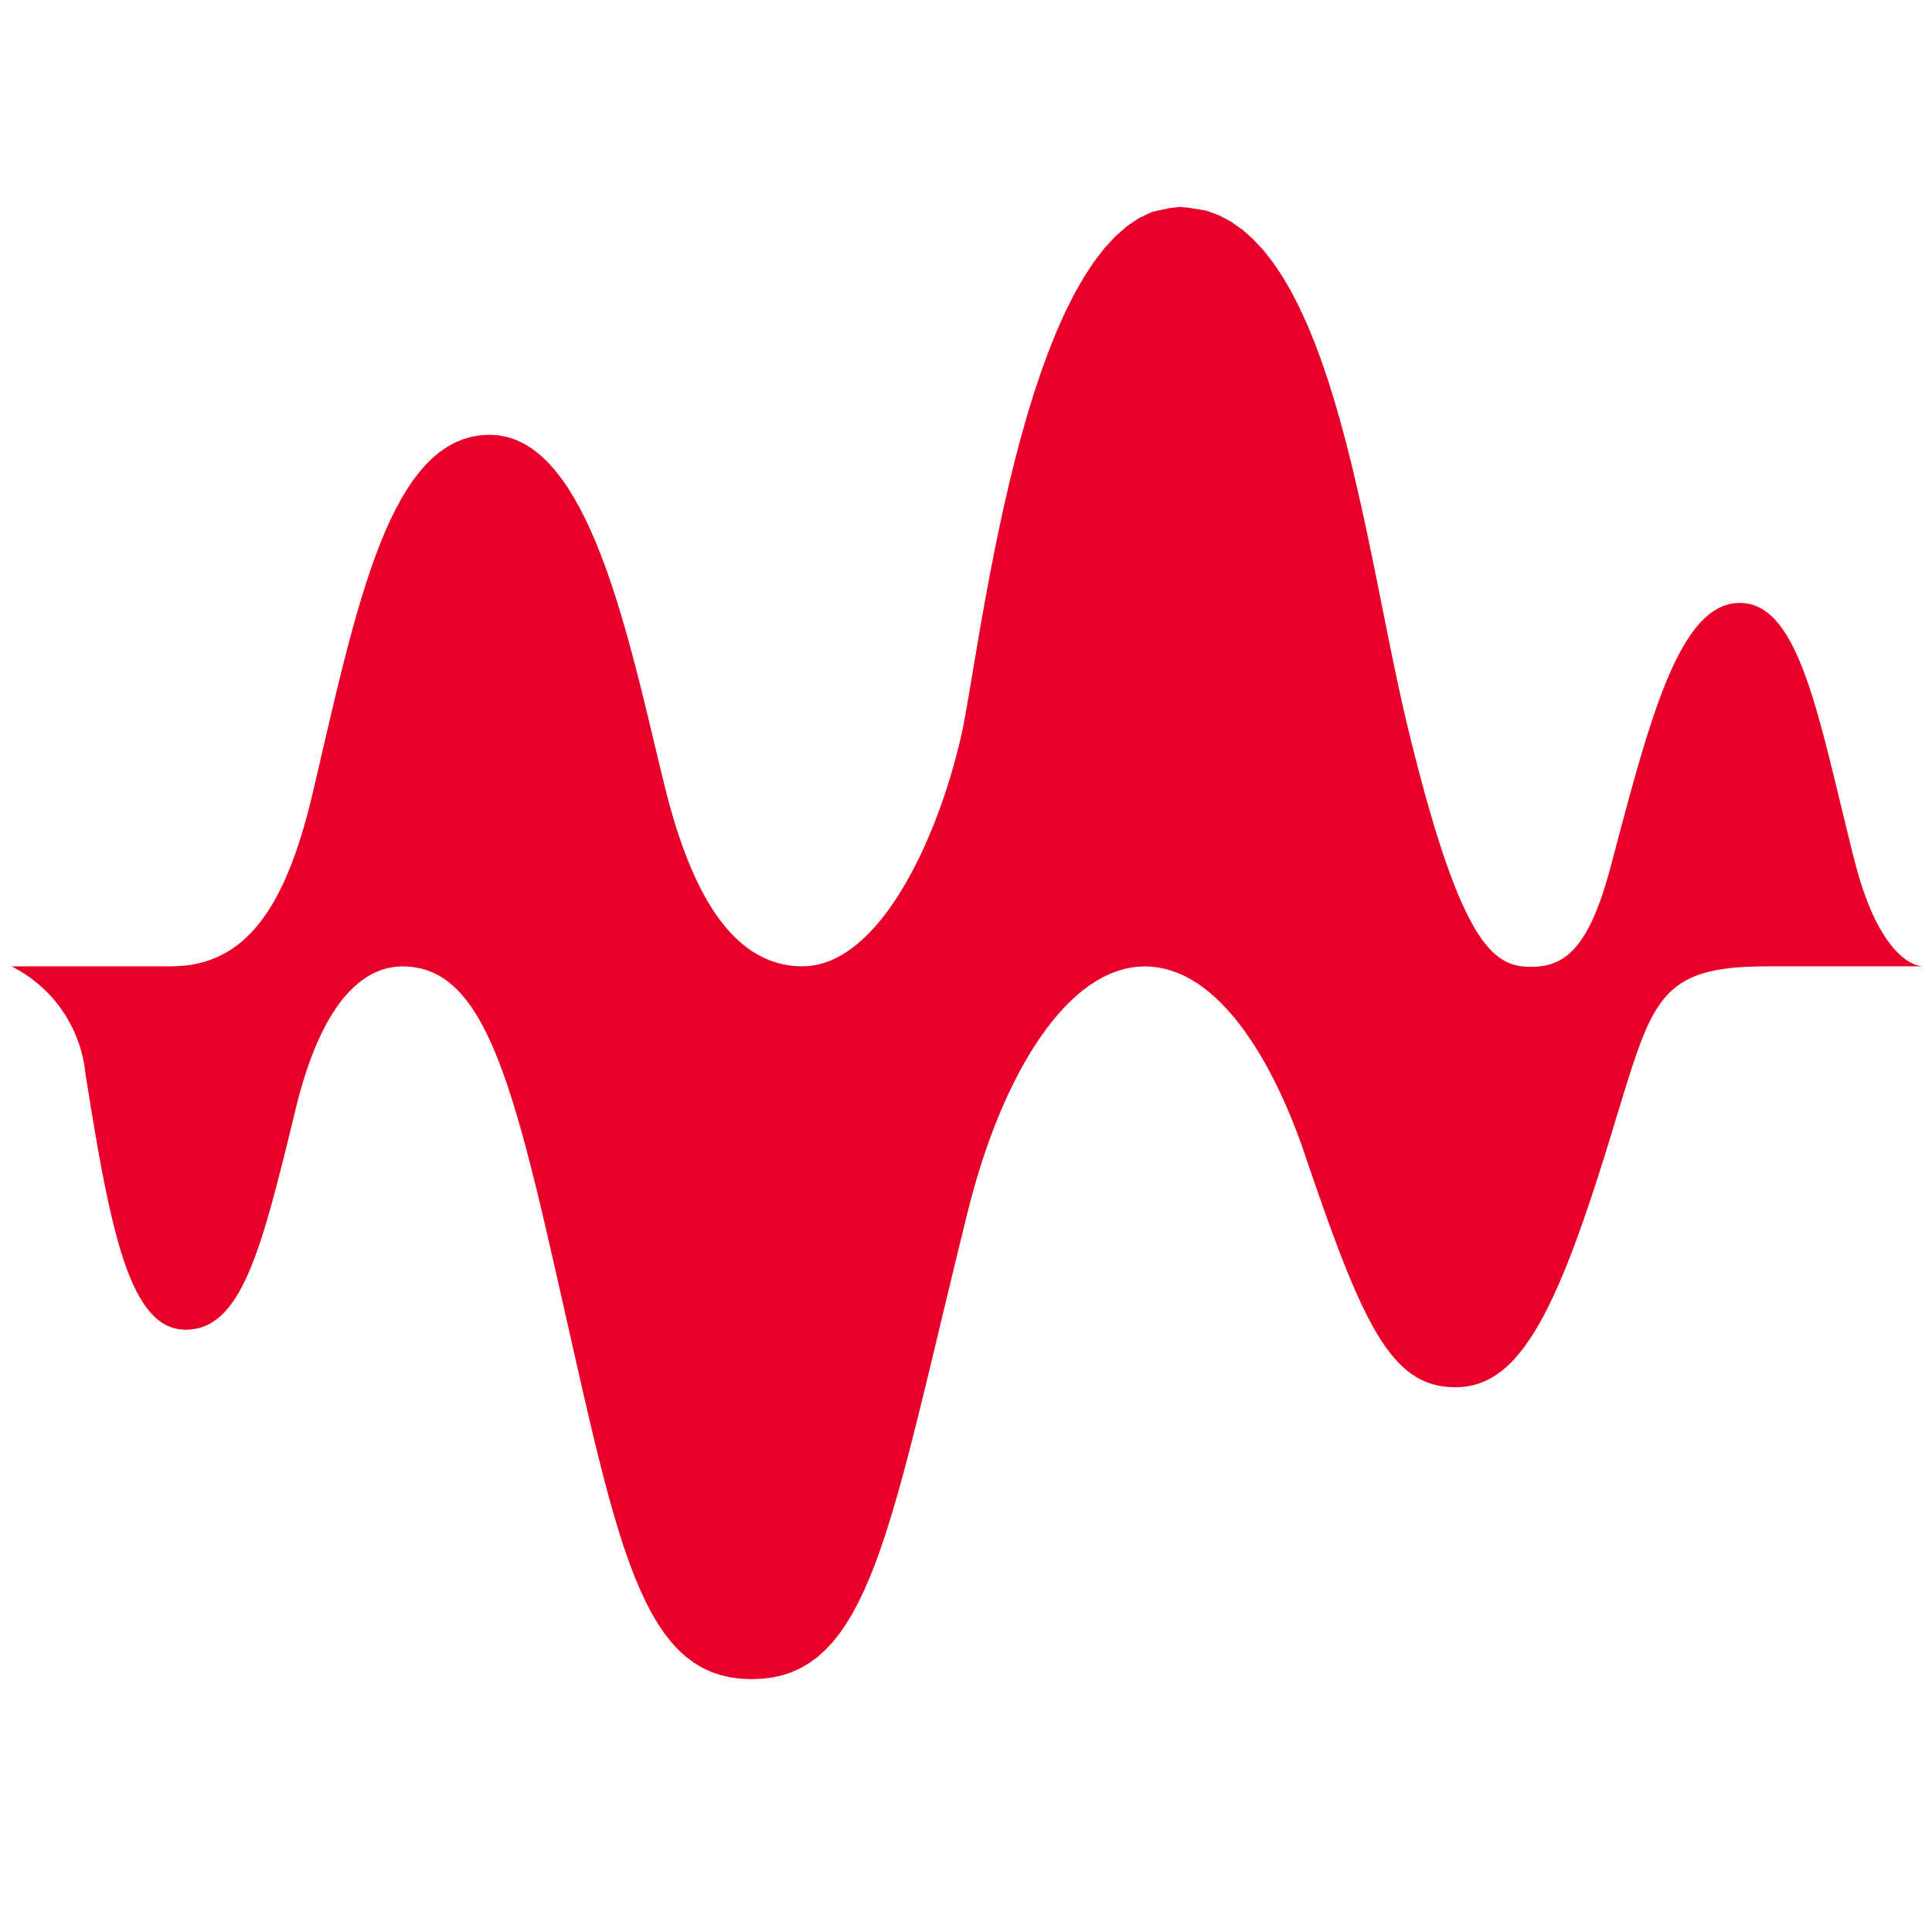 <?xml version="1.0" encoding="UTF-8" standalone="no"?>
<svg
   id="_2022_logo_-_lt_theme"
   data-name="2022 logo - lt theme"
   width="50mm"
   height="50mm"
   viewBox="0 0 188.976 188.976"
   version="1.1"
   sodipodi:docname="keysight.svg"
   inkscape:version="1.2.1 (9c6d41e410, 2022-07-14, custom)"
   xmlns:inkscape="http://www.inkscape.org/namespaces/inkscape"
   xmlns:sodipodi="http://sodipodi.sourceforge.net/DTD/sodipodi-0.dtd"
   xmlns="http://www.w3.org/2000/svg"
   xmlns:svg="http://www.w3.org/2000/svg">
  <sodipodi:namedview
     id="namedview26"
     pagecolor="#ffffff"
     bordercolor="#000000"
     borderopacity="0.25"
     inkscape:showpageshadow="2"
     inkscape:pageopacity="0.0"
     inkscape:pagecheckerboard="0"
     inkscape:deskcolor="#d1d1d1"
     showgrid="false"
     inkscape:zoom="3.822934"
     inkscape:cx="5.6239527"
     inkscape:cy="94.16851"
     inkscape:window-width="3840"
     inkscape:window-height="2119"
     inkscape:window-x="3840"
     inkscape:window-y="0"
     inkscape:window-maximized="1"
     inkscape:current-layer="_2022_logo_-_lt_theme"
     inkscape:document-units="mm" />
  <defs
     id="defs4">
    <style
       id="style2">.cls-1{fill:#e90029;}</style>
  </defs>
  <path
     id="path6"
     class="cls-1"
     d="m 115.373,20.237 -1.022,0.125 -1.663,0.365 -1.254,0.591 -1.197,0.802 -1.141,0.999 -1.087,1.182 -1.034,1.35 -0.983,1.504 -0.933,1.643 -0.885,1.768 -0.838,1.879 -0.792,1.975 -0.748,2.057 -0.706,2.125 -0.665,2.178 -0.625,2.217 -0.587,2.242 -0.55,2.252 -0.515,2.248 -0.481,2.229 -0.449,2.196 -0.418,2.149 -0.388,2.088 -0.36,2.011 -0.334,1.921 -0.309,1.816 -0.285,1.697 -0.263,1.564 -0.242,1.416 -0.223,1.254 -0.205,1.077 -0.189,0.886 -0.23,0.968 -0.25,0.977 -0.269,0.983 -0.288,0.987 -0.307,0.988 -0.325,0.986 -0.343,0.982 -0.361,0.975 -0.378,0.966 -0.395,0.954 -0.412,0.939 -0.428,0.922 -0.445,0.902 -0.46,0.88 -0.476,0.855 -0.491,0.828 -0.506,0.797 -0.52,0.765 -0.535,0.729 -0.548,0.692 -0.562,0.651 -0.575,0.608 -0.588,0.563 -0.601,0.514 -0.613,0.464 -0.625,0.41 -0.637,0.354 -0.648,0.296 -0.659,0.234 -0.67,0.171 -0.68,0.104 -0.69,0.035 -0.685,-0.025 -0.664,-0.073 L 76.495,94.303 75.871,94.137 75.267,93.927 74.682,93.674 74.115,93.379 73.567,93.045 73.038,92.672 72.525,92.263 72.03,91.817 71.553,91.338 71.091,90.825 70.646,90.282 70.217,89.708 69.803,89.107 69.404,88.478 69.02,87.823 68.651,87.145 68.295,86.444 67.953,85.722 67.625,84.979 67.309,84.219 67.006,83.441 66.715,82.648 66.435,81.841 66.168,81.022 65.911,80.191 65.665,79.35 65.429,78.501 65.203,77.646 64.987,76.784 64.666,75.471 64.341,74.123 64.012,72.746 63.677,71.346 63.335,69.926 62.986,68.493 62.628,67.05 62.26,65.603 61.881,64.157 61.491,62.717 61.088,61.287 60.671,59.873 60.24,58.48 59.793,57.112 59.329,55.775 58.847,54.474 58.347,53.213 57.827,51.997 57.286,50.832 56.723,49.722 56.137,48.673 55.528,47.688 54.894,46.774 54.234,45.935 53.548,45.176 52.833,44.503 52.09,43.919 51.317,43.43 50.513,43.042 l -0.836,-0.284 -0.869,-0.174 -0.902,-0.059 -0.901,0.049 -0.863,0.144 -0.828,0.237 -0.793,0.327 -0.76,0.414 -0.729,0.498 -0.699,0.58 -0.67,0.659 -0.642,0.735 -0.617,0.809 -0.592,0.879 -0.569,0.947 -0.547,1.012 -0.527,1.075 -0.508,1.134 -0.491,1.191 -0.475,1.245 -0.46,1.297 -0.447,1.345 -0.435,1.391 -0.424,1.434 -0.415,1.474 -0.408,1.512 -0.402,1.547 -0.397,1.579 -0.393,1.608 -0.392,1.635 -0.391,1.658 -0.392,1.679 -0.394,1.698 -0.398,1.713 -0.403,1.726 -0.245,1 -0.253,0.971 -0.261,0.942 -0.27,0.913 -0.279,0.884 -0.288,0.854 -0.298,0.825 -0.309,0.795 -0.319,0.765 -0.33,0.734 -0.342,0.704 -0.354,0.673 -0.366,0.642 -0.379,0.611 -0.393,0.58 -0.406,0.548 -0.421,0.516 -0.435,0.484 -0.45,0.452 -0.466,0.42 -0.481,0.388 -0.498,0.355 -0.515,0.322 -0.532,0.289 -0.549,0.256 -0.567,0.222 -0.586,0.189 -0.605,0.155 -0.624,0.121 -0.644,0.086 -0.664,0.052 -0.685,0.017 H 16.244 15.756 15.268 14.78 14.293 13.805 13.317 12.829 12.341 11.853 11.365 10.877 10.389 9.901 9.413 8.925 8.437 7.949 7.461 6.973 6.485 5.997 5.51 5.022 4.534 4.046 3.558 3.07 2.582 2.094 1.606 1.118 l 0.375,0.195 0.367,0.206 0.359,0.217 0.351,0.227 0.342,0.237 0.334,0.247 0.325,0.257 0.316,0.267 0.307,0.276 0.298,0.285 0.288,0.294 0.279,0.302 0.269,0.31 0.259,0.318 0.249,0.326 0.239,0.334 0.228,0.341 0.218,0.348 0.207,0.355 0.196,0.361 0.185,0.367 0.173,0.373 0.162,0.379 0.15,0.385 0.138,0.39 0.126,0.395 0.114,0.399 0.102,0.404 0.089,0.408 0.076,0.412 0.063,0.416 0.05,0.419 0.227,1.429 0.225,1.395 0.223,1.36 0.222,1.324 0.222,1.287 0.222,1.25 0.224,1.212 0.226,1.173 0.229,1.134 0.232,1.093 0.236,1.052 0.242,1.011 0.247,0.969 0.254,0.925 0.261,0.882 0.27,0.837 0.278,0.792 0.288,0.746 0.299,0.699 0.31,0.652 0.322,0.604 0.334,0.555 0.348,0.506 0.362,0.456 0.377,0.405 0.393,0.353 0.409,0.301 0.427,0.248 0.445,0.194 0.463,0.139 0.483,0.084 0.503,0.028 0.504,-0.023 0.484,-0.069 0.465,-0.114 0.447,-0.159 0.429,-0.203 0.413,-0.247 0.397,-0.29 0.383,-0.333 0.369,-0.375 0.356,-0.417 0.344,-0.458 0.333,-0.499 0.323,-0.539 0.313,-0.579 0.305,-0.618 0.297,-0.656 0.291,-0.694 0.285,-0.732 0.28,-0.769 0.276,-0.805 0.272,-0.841 0.27,-0.877 0.268,-0.912 0.268,-0.946 0.268,-0.98 0.269,-1.013 0.271,-1.046 0.274,-1.078 0.278,-1.11 0.283,-1.142 0.288,-1.172 0.294,-1.203 0.22,-0.925 0.229,-0.894 0.238,-0.862 0.246,-0.831 0.254,-0.799 0.263,-0.768 0.271,-0.737 0.278,-0.707 0.286,-0.676 0.294,-0.645 0.301,-0.615 0.308,-0.585 0.315,-0.555 0.322,-0.525 0.329,-0.495 0.336,-0.466 0.342,-0.436 0.349,-0.407 0.355,-0.378 0.361,-0.349 0.367,-0.32 0.372,-0.292 0.378,-0.263 0.383,-0.235 0.389,-0.207 0.394,-0.179 0.399,-0.151 0.403,-0.123 0.408,-0.095 0.413,-0.068 0.417,-0.041 0.421,-0.014 0.624,0.024 0.603,0.071 0.583,0.118 0.563,0.165 0.544,0.211 0.527,0.258 0.51,0.305 0.493,0.351 0.478,0.398 0.463,0.444 0.45,0.49 0.437,0.537 0.425,0.583 0.413,0.629 0.403,0.675 0.393,0.72 0.384,0.766 0.376,0.812 0.369,0.857 0.362,0.903 0.357,0.948 0.352,0.994 0.348,1.039 0.344,1.084 0.342,1.129 0.34,1.174 0.34,1.219 0.34,1.263 0.34,1.308 0.342,1.353 0.345,1.397 0.348,1.441 0.662,2.847 0.632,2.755 0.605,2.663 0.58,2.572 0.559,2.481 0.541,2.389 0.525,2.298 0.512,2.207 0.502,2.116 0.495,2.025 0.491,1.934 0.49,1.843 0.492,1.752 0.496,1.662 0.504,1.571 0.514,1.481 0.527,1.39 0.544,1.3 0.563,1.21 0.584,1.12 0.609,1.03 0.637,0.94 0.667,0.85 0.701,0.76 0.737,0.67 0.776,0.581 0.818,0.491 0.863,0.402 0.911,0.312 0.962,0.223 1.015,0.134 1.072,0.044 1.072,-0.044 1.016,-0.132 0.964,-0.22 0.914,-0.308 0.867,-0.397 0.823,-0.486 0.782,-0.574 0.744,-0.664 0.709,-0.753 0.677,-0.843 0.647,-0.932 0.621,-1.022 0.598,-1.113 0.577,-1.203 0.559,-1.294 0.545,-1.385 0.533,-1.476 0.524,-1.567 0.518,-1.658 0.515,-1.75 0.515,-1.842 0.518,-1.934 0.524,-2.027 0.533,-2.119 0.545,-2.212 0.559,-2.305 0.577,-2.398 0.597,-2.491 0.621,-2.585 0.647,-2.679 0.676,-2.773 0.708,-2.867 0.324,-1.243 0.342,-1.224 0.359,-1.203 0.376,-1.181 0.393,-1.158 0.409,-1.134 0.424,-1.108 0.44,-1.081 0.455,-1.052 0.469,-1.022 0.484,-0.991 0.497,-0.959 0.511,-0.925 0.524,-0.89 0.537,-0.853 0.549,-0.816 0.561,-0.776 0.572,-0.736 0.583,-0.694 0.594,-0.651 0.604,-0.607 0.614,-0.561 0.624,-0.514 0.633,-0.465 0.642,-0.416 0.65,-0.364 0.658,-0.312 0.666,-0.258 0.673,-0.203 0.68,-0.147 0.686,-0.089 0.692,-0.03 0.689,0.028 0.676,0.084 0.663,0.137 0.65,0.188 0.637,0.237 0.624,0.283 0.611,0.328 0.598,0.37 0.585,0.411 0.572,0.449 0.559,0.485 0.545,0.519 0.532,0.55 0.518,0.58 0.505,0.607 0.491,0.632 0.478,0.655 0.464,0.676 0.45,0.695 0.436,0.712 0.423,0.726 0.409,0.739 0.395,0.749 0.381,0.757 0.367,0.763 0.352,0.766 0.338,0.768 0.324,0.767 0.31,0.765 0.295,0.76 0.281,0.753 0.266,0.744 0.535,1.571 0.518,1.509 0.503,1.448 0.488,1.387 0.475,1.328 0.463,1.269 0.453,1.211 0.444,1.154 0.435,1.098 0.429,1.042 0.423,0.988 0.419,0.934 0.416,0.88 0.414,0.828 0.413,0.776 0.414,0.726 0.416,0.675 0.419,0.626 0.423,0.578 0.429,0.53 0.436,0.483 0.444,0.437 0.453,0.392 0.464,0.347 0.476,0.303 0.489,0.26 0.503,0.218 0.519,0.177 0.536,0.136 0.554,0.096 0.573,0.057 0.594,0.019 0.596,-0.023 0.581,-0.068 0.567,-0.115 0.553,-0.162 0.54,-0.209 0.528,-0.257 0.517,-0.306 0.507,-0.355 0.498,-0.405 0.489,-0.456 0.482,-0.507 0.475,-0.558 0.469,-0.611 0.464,-0.664 0.46,-0.717 0.457,-0.772 0.454,-0.826 0.453,-0.882 0.452,-0.938 0.452,-0.994 0.453,-1.051 0.455,-1.109 0.458,-1.168 0.461,-1.227 0.466,-1.286 0.471,-1.347 0.477,-1.407 0.484,-1.469 0.492,-1.531 0.501,-1.594 0.511,-1.657 0.521,-1.721 0.324,-1.055 0.31,-1.008 0.297,-0.961 0.287,-0.916 0.28,-0.871 0.274,-0.827 0.271,-0.785 0.27,-0.743 0.272,-0.702 0.276,-0.661 0.282,-0.622 0.291,-0.584 0.302,-0.547 0.315,-0.51 0.331,-0.475 0.349,-0.44 0.369,-0.406 0.391,-0.373 0.416,-0.341 0.443,-0.31 0.473,-0.28 0.505,-0.251 0.539,-0.223 0.576,-0.196 0.614,-0.169 0.656,-0.144 0.699,-0.119 0.745,-0.095 0.793,-0.073 0.844,-0.051 0.897,-0.03 0.952,-0.01 h 0.482 0.482 0.482 0.482 0.482 0.482 0.482 0.482 0.482 0.482 0.482 0.482 0.482 0.482 0.482 0.482 0.482 0.482 0.482 0.482 0.482 0.482 0.482 0.482 0.482 0.482 0.482 0.482 0.482 0.482 0.482 0.482 l -0.139,-0.005 -0.149,-0.017 -0.158,-0.029 -0.167,-0.042 -0.175,-0.057 -0.182,-0.072 -0.19,-0.088 -0.196,-0.104 -0.202,-0.122 -0.208,-0.141 -0.213,-0.16 -0.218,-0.181 -0.222,-0.202 -0.226,-0.224 -0.229,-0.248 -0.232,-0.272 -0.234,-0.297 -0.236,-0.322 -0.237,-0.349 -0.237,-0.377 -0.237,-0.405 -0.237,-0.435 -0.236,-0.465 -0.235,-0.497 -0.233,-0.529 -0.231,-0.562 -0.228,-0.596 -0.224,-0.631 -0.22,-0.666 -0.216,-0.703 -0.211,-0.741 -0.206,-0.779 -0.323,-1.288 -0.314,-1.272 -0.307,-1.255 -0.3,-1.236 -0.294,-1.215 -0.289,-1.193 -0.286,-1.169 -0.283,-1.143 -0.282,-1.116 -0.282,-1.087 -0.282,-1.057 -0.284,-1.025 -0.287,-0.991 -0.291,-0.955 -0.296,-0.918 -0.302,-0.879 -0.309,-0.839 -0.317,-0.797 -0.327,-0.753 -0.337,-0.707 -0.348,-0.66 -0.361,-0.612 -0.374,-0.561 -0.389,-0.509 -0.405,-0.455 -0.422,-0.4 -0.44,-0.343 -0.458,-0.284 -0.478,-0.224 -0.5,-0.162 -0.522,-0.098 -0.545,-0.033 -0.548,0.034 -0.531,0.1 -0.515,0.164 -0.499,0.227 -0.484,0.288 -0.47,0.348 -0.456,0.405 -0.443,0.461 -0.431,0.515 -0.419,0.567 -0.408,0.618 -0.398,0.667 -0.389,0.714 -0.38,0.759 -0.372,0.802 -0.364,0.844 -0.357,0.884 -0.351,0.923 -0.346,0.959 -0.341,0.994 -0.337,1.027 -0.334,1.058 -0.331,1.088 -0.33,1.116 -0.328,1.142 -0.328,1.166 -0.328,1.189 -0.329,1.21 -0.33,1.229 -0.333,1.246 -0.335,1.262 -0.339,1.276 -0.195,0.739 -0.196,0.705 -0.198,0.673 -0.199,0.641 -0.201,0.609 -0.203,0.578 -0.206,0.548 -0.208,0.519 -0.211,0.49 -0.214,0.462 -0.217,0.434 -0.22,0.408 -0.224,0.381 -0.228,0.356 -0.231,0.331 -0.236,0.307 -0.24,0.283 -0.244,0.26 -0.249,0.238 -0.254,0.216 -0.259,0.195 -0.264,0.175 -0.27,0.155 -0.276,0.136 -0.282,0.117 -0.288,0.1 -0.294,0.083 -0.301,0.066 -0.307,0.05 -0.314,0.035 -0.321,0.021 -0.329,0.007 -0.332,-0.005 -0.33,-0.018 -0.329,-0.034 -0.328,-0.053 -0.328,-0.076 -0.328,-0.102 -0.329,-0.131 -0.33,-0.163 -0.331,-0.199 -0.333,-0.237 -0.335,-0.28 -0.338,-0.325 -0.341,-0.374 -0.345,-0.426 -0.348,-0.481 -0.353,-0.539 -0.357,-0.601 -0.363,-0.666 -0.368,-0.735 -0.374,-0.806 -0.381,-0.881 -0.387,-0.959 -0.395,-1.041 -0.402,-1.125 -0.41,-1.213 -0.419,-1.305 -0.427,-1.399 -0.437,-1.497 -0.446,-1.598 -0.457,-1.702 -0.467,-1.81 -0.478,-1.921 -0.427,-1.769 -0.42,-1.847 -0.415,-1.916 -0.413,-1.976 -0.413,-2.027 -0.416,-2.07 -0.421,-2.104 -0.429,-2.129 -0.44,-2.146 -0.452,-2.153 -0.468,-2.152 -0.485,-2.142 -0.506,-2.123 -0.529,-2.095 -0.554,-2.059 -0.582,-2.014 -0.612,-1.96 -0.645,-1.897 -0.68,-1.826 -0.718,-1.745 -0.759,-1.656 -0.802,-1.558 -0.847,-1.452 -0.895,-1.336 -0.945,-1.212 -0.998,-1.079 -1.054,-0.937 -1.112,-0.786 -1.172,-0.627 -1.235,-0.459 -1.651,-0.282 -1.018,-0.096 v 0 1e-6 0 z"
     style="fill:#e90029;fill-opacity:1;stroke:none;stroke-width:0.5;stroke-dasharray:none;stroke-opacity:1"
     sodipodi:nodetypes="ccccccccccccccccccccccccccccccccccccccccccccccccccccccccccccccccccccccccccccccccccccccccccccccccccccccccccccccccccccccccccccccccccccccccccccccccccccccccccccccccccccccccccccccccccccccccccccccccccccccccccccccccccccccccccccccccccccccccccccccccccccccccccccccccccccccccccccccccccccccccccccccccccccccccccccccccccccccccccccccccccccccccccccccccccccccccccccccccccccccccccccccccccccccccccccccccccccccccccccccccccccccccccccccccccccccccccccccccccccccccccccccccccccccccccccccccccccccccccccccccccccccccccccccccccccccccccccccccccccccccccccccccccccccccccccccccccccccccccccccccccccccccccccccccccccccccccccccccccccccccccccccccccccccccccccccccccccccccccccccccccccccccccccccccccccccccccccccccccccccccccccccccccccccccccccccccccccccccccccccccccccccccccccccccccccccccccccccccccccccccccccccccccccccccccccccccccccccccccccccccccccccccccccccccccccccccccccccccccccc" />
</svg>
